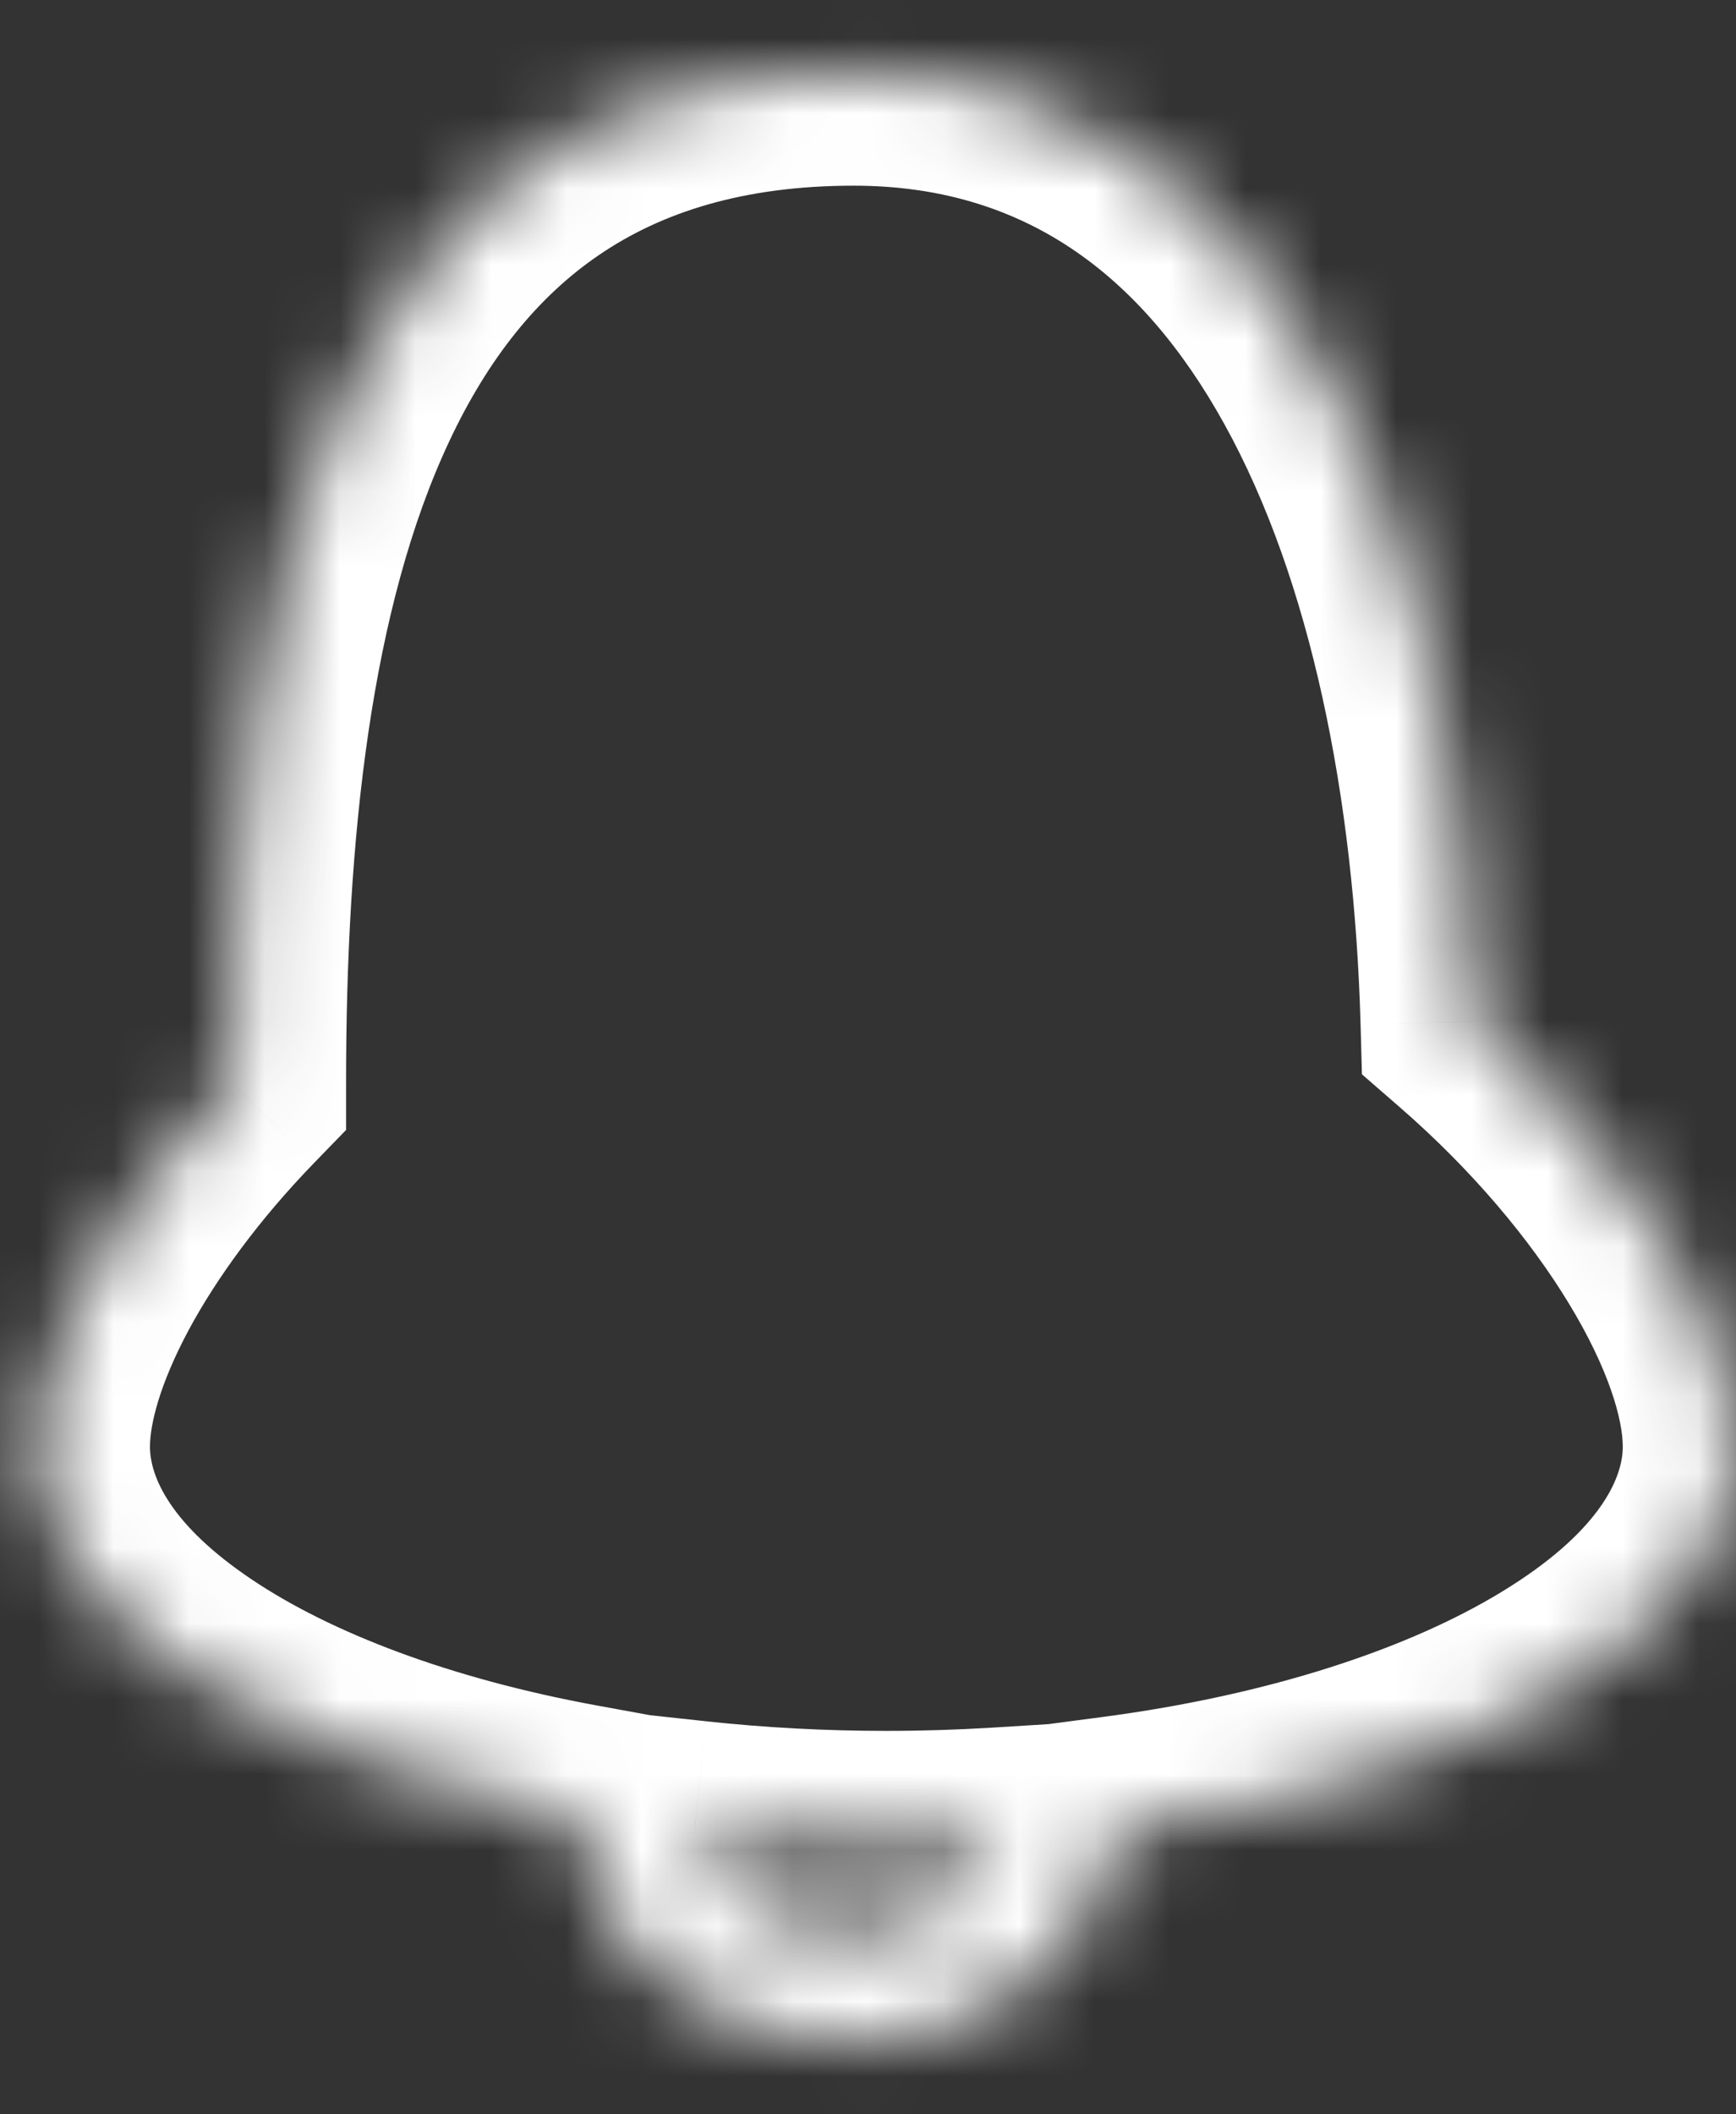 <svg width="23" height="28" viewBox="0 0 23 28" fill="none" xmlns="http://www.w3.org/2000/svg">
<rect x="0" y="0" width="23" height="28" fill="#333333" stroke="none"/>
<mask id="path-1-inside-1" fill="white">
<path fill-rule="evenodd" clip-rule="evenodd" d="M3.085 14.335L3.085 14.357C1.463 16.029 0.487 17.881 0.487 19.159C0.487 21.391 3.458 23.298 7.652 24.064C7.701 25.722 9.285 27.053 11.232 27.053C13.115 27.053 14.659 25.808 14.803 24.225C19.533 23.602 23 21.57 23 19.159C23 17.664 21.666 15.386 19.525 13.527C19.351 7.244 17.122 0.959 11.31 0.959C4.383 0.959 3.085 7.795 3.085 14.335ZM9.196 24.287C10.015 24.375 10.868 24.422 11.744 24.422C12.25 24.422 12.749 24.406 13.238 24.376C13.023 24.954 12.347 25.553 11.232 25.553C10.059 25.553 9.373 24.89 9.196 24.287Z"/>
</mask>
<path d="M3.085 14.357L4.161 15.401L4.585 14.964L4.585 14.356L3.085 14.357ZM3.085 14.335H1.585L1.585 14.336L3.085 14.335ZM7.652 24.064L9.151 24.019L9.115 22.806L7.921 22.588L7.652 24.064ZM14.803 24.225L14.607 22.738L13.418 22.895L13.309 24.09L14.803 24.225ZM19.525 13.527L18.026 13.568L18.044 14.227L18.541 14.659L19.525 13.527ZM9.196 24.287L9.358 22.795L7.126 22.554L7.757 24.708L9.196 24.287ZM13.238 24.376L14.643 24.9L15.451 22.736L13.145 22.879L13.238 24.376ZM4.585 14.356L4.585 14.334L1.585 14.336L1.585 14.358L4.585 14.356ZM1.987 19.159C1.987 18.864 2.114 18.334 2.499 17.615C2.872 16.922 3.434 16.151 4.161 15.401L2.008 13.313C1.113 14.235 0.377 15.227 -0.144 16.196C-0.651 17.142 -1.013 18.176 -1.013 19.159H1.987ZM7.921 22.588C5.959 22.23 4.38 21.619 3.334 20.916C2.256 20.192 1.987 19.555 1.987 19.159H-1.013C-1.013 20.996 0.204 22.428 1.66 23.406C3.148 24.406 5.151 25.132 7.382 25.539L7.921 22.588ZM6.152 24.108C6.232 26.775 8.687 28.553 11.232 28.553V25.553C9.883 25.553 9.17 24.669 9.151 24.019L6.152 24.108ZM11.232 28.553C13.702 28.553 16.066 26.891 16.297 24.361L13.309 24.09C13.251 24.724 12.528 25.553 11.232 25.553V28.553ZM21.5 19.159C21.5 19.587 21.178 20.301 19.895 21.081C18.664 21.831 16.83 22.445 14.607 22.738L14.998 25.713C17.505 25.382 19.77 24.67 21.455 23.644C23.089 22.65 24.5 21.142 24.5 19.159H21.5ZM18.541 14.659C19.505 15.496 20.27 16.413 20.784 17.259C21.319 18.138 21.5 18.803 21.5 19.159H24.5C24.5 18.02 24.015 16.799 23.347 15.7C22.659 14.568 21.686 13.417 20.509 12.394L18.541 14.659ZM11.31 2.459C13.546 2.459 15.112 3.614 16.22 5.614C17.364 7.679 17.942 10.553 18.026 13.568L21.024 13.485C20.934 10.217 20.311 6.808 18.844 4.16C17.341 1.446 14.886 -0.541 11.31 -0.541V2.459ZM4.585 14.335C4.585 11.11 4.914 8.046 5.957 5.834C6.466 4.753 7.121 3.929 7.945 3.371C8.759 2.818 9.837 2.459 11.31 2.459V-0.541C9.32 -0.541 7.638 -0.046 6.261 0.888C4.893 1.816 3.924 3.109 3.243 4.555C1.904 7.396 1.585 11.02 1.585 14.335H4.585ZM11.744 22.922C10.921 22.922 10.122 22.878 9.358 22.795L9.035 25.778C9.908 25.872 10.814 25.922 11.744 25.922V22.922ZM13.145 22.879C12.687 22.907 12.22 22.922 11.744 22.922V25.922C12.281 25.922 12.811 25.905 13.331 25.873L13.145 22.879ZM11.232 27.053C12.92 27.053 14.191 26.114 14.643 24.9L11.833 23.852C11.854 23.794 11.774 24.053 11.232 24.053V27.053ZM7.757 24.708C8.138 26.013 9.46 27.053 11.232 27.053V24.053C10.658 24.053 10.607 23.767 10.636 23.866L7.757 24.708Z" fill="white" mask="url(#path-1-inside-1)"/>
</svg>
